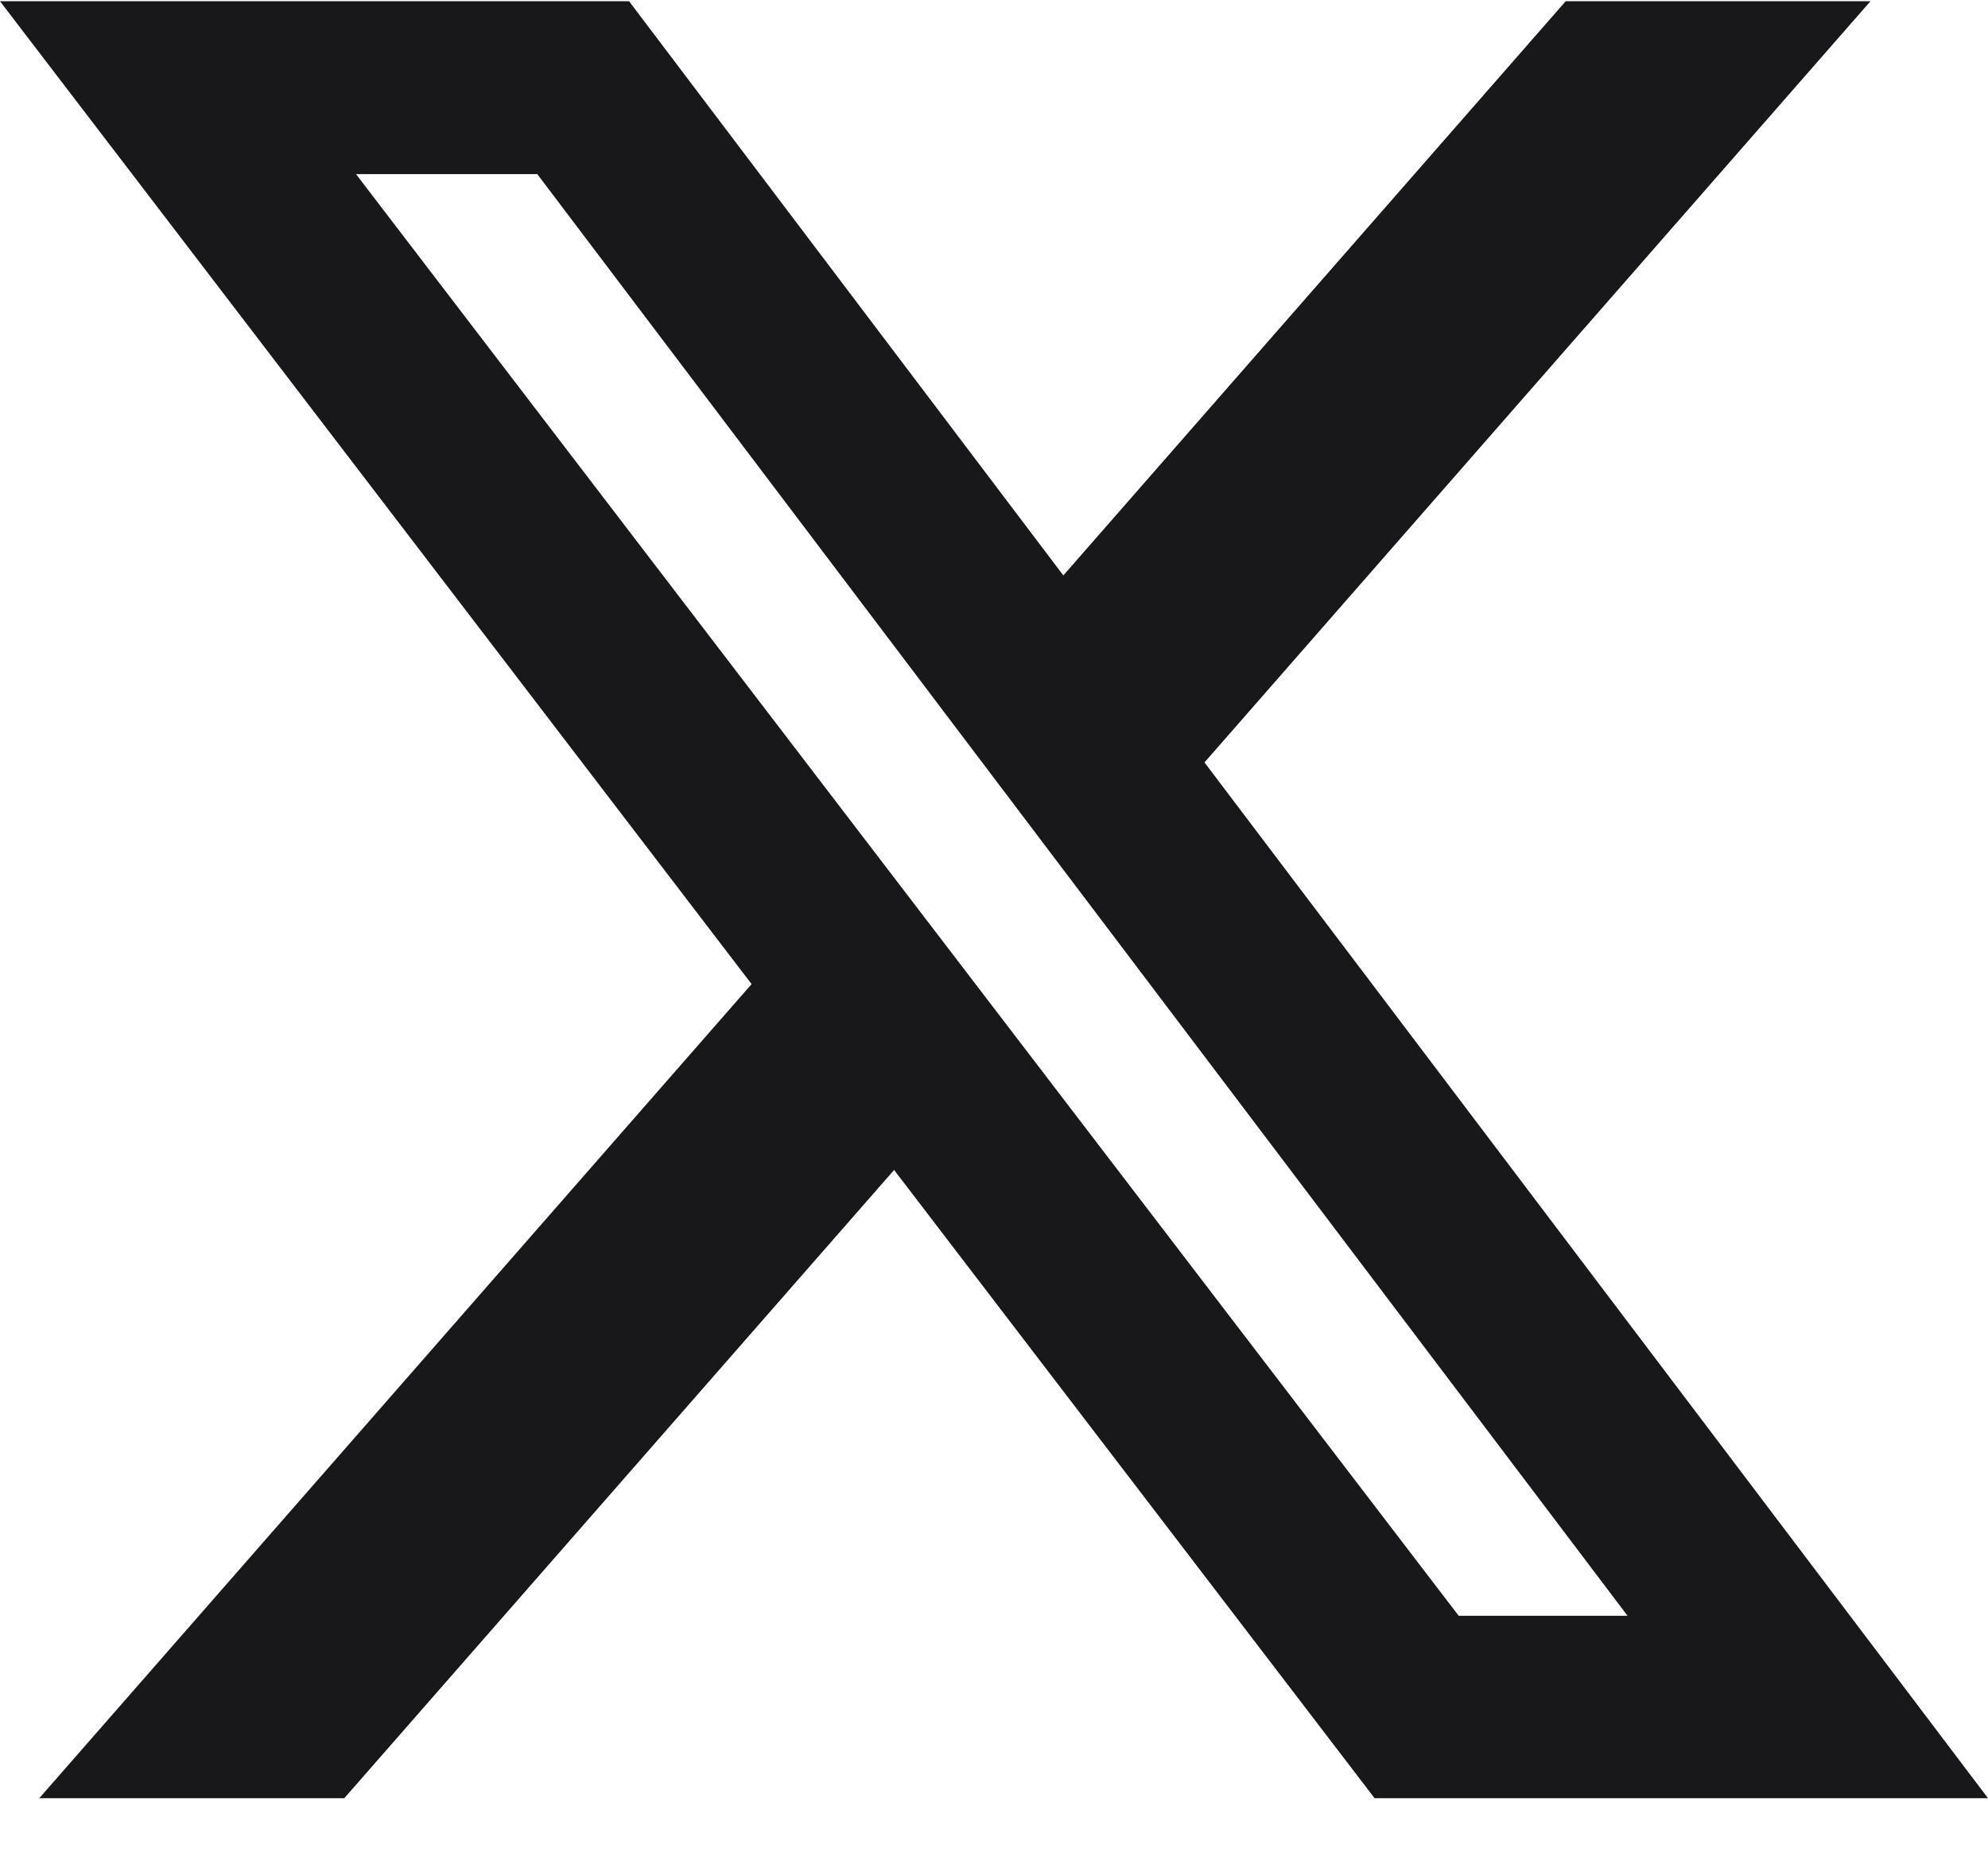 <svg width="16" height="15" viewBox="0 0 16 15" fill="none" xmlns="http://www.w3.org/2000/svg">
<path d="M12.601 0.01H15.054L9.694 6.136L16 14.472H11.063L7.196 9.416L2.771 14.472H0.316L6.049 7.92L0 0.01H5.063L8.558 4.631L12.601 0.01ZM11.74 13.004H13.099L4.324 1.401H2.865L11.74 13.004Z" fill="#18181B"/>
</svg>

